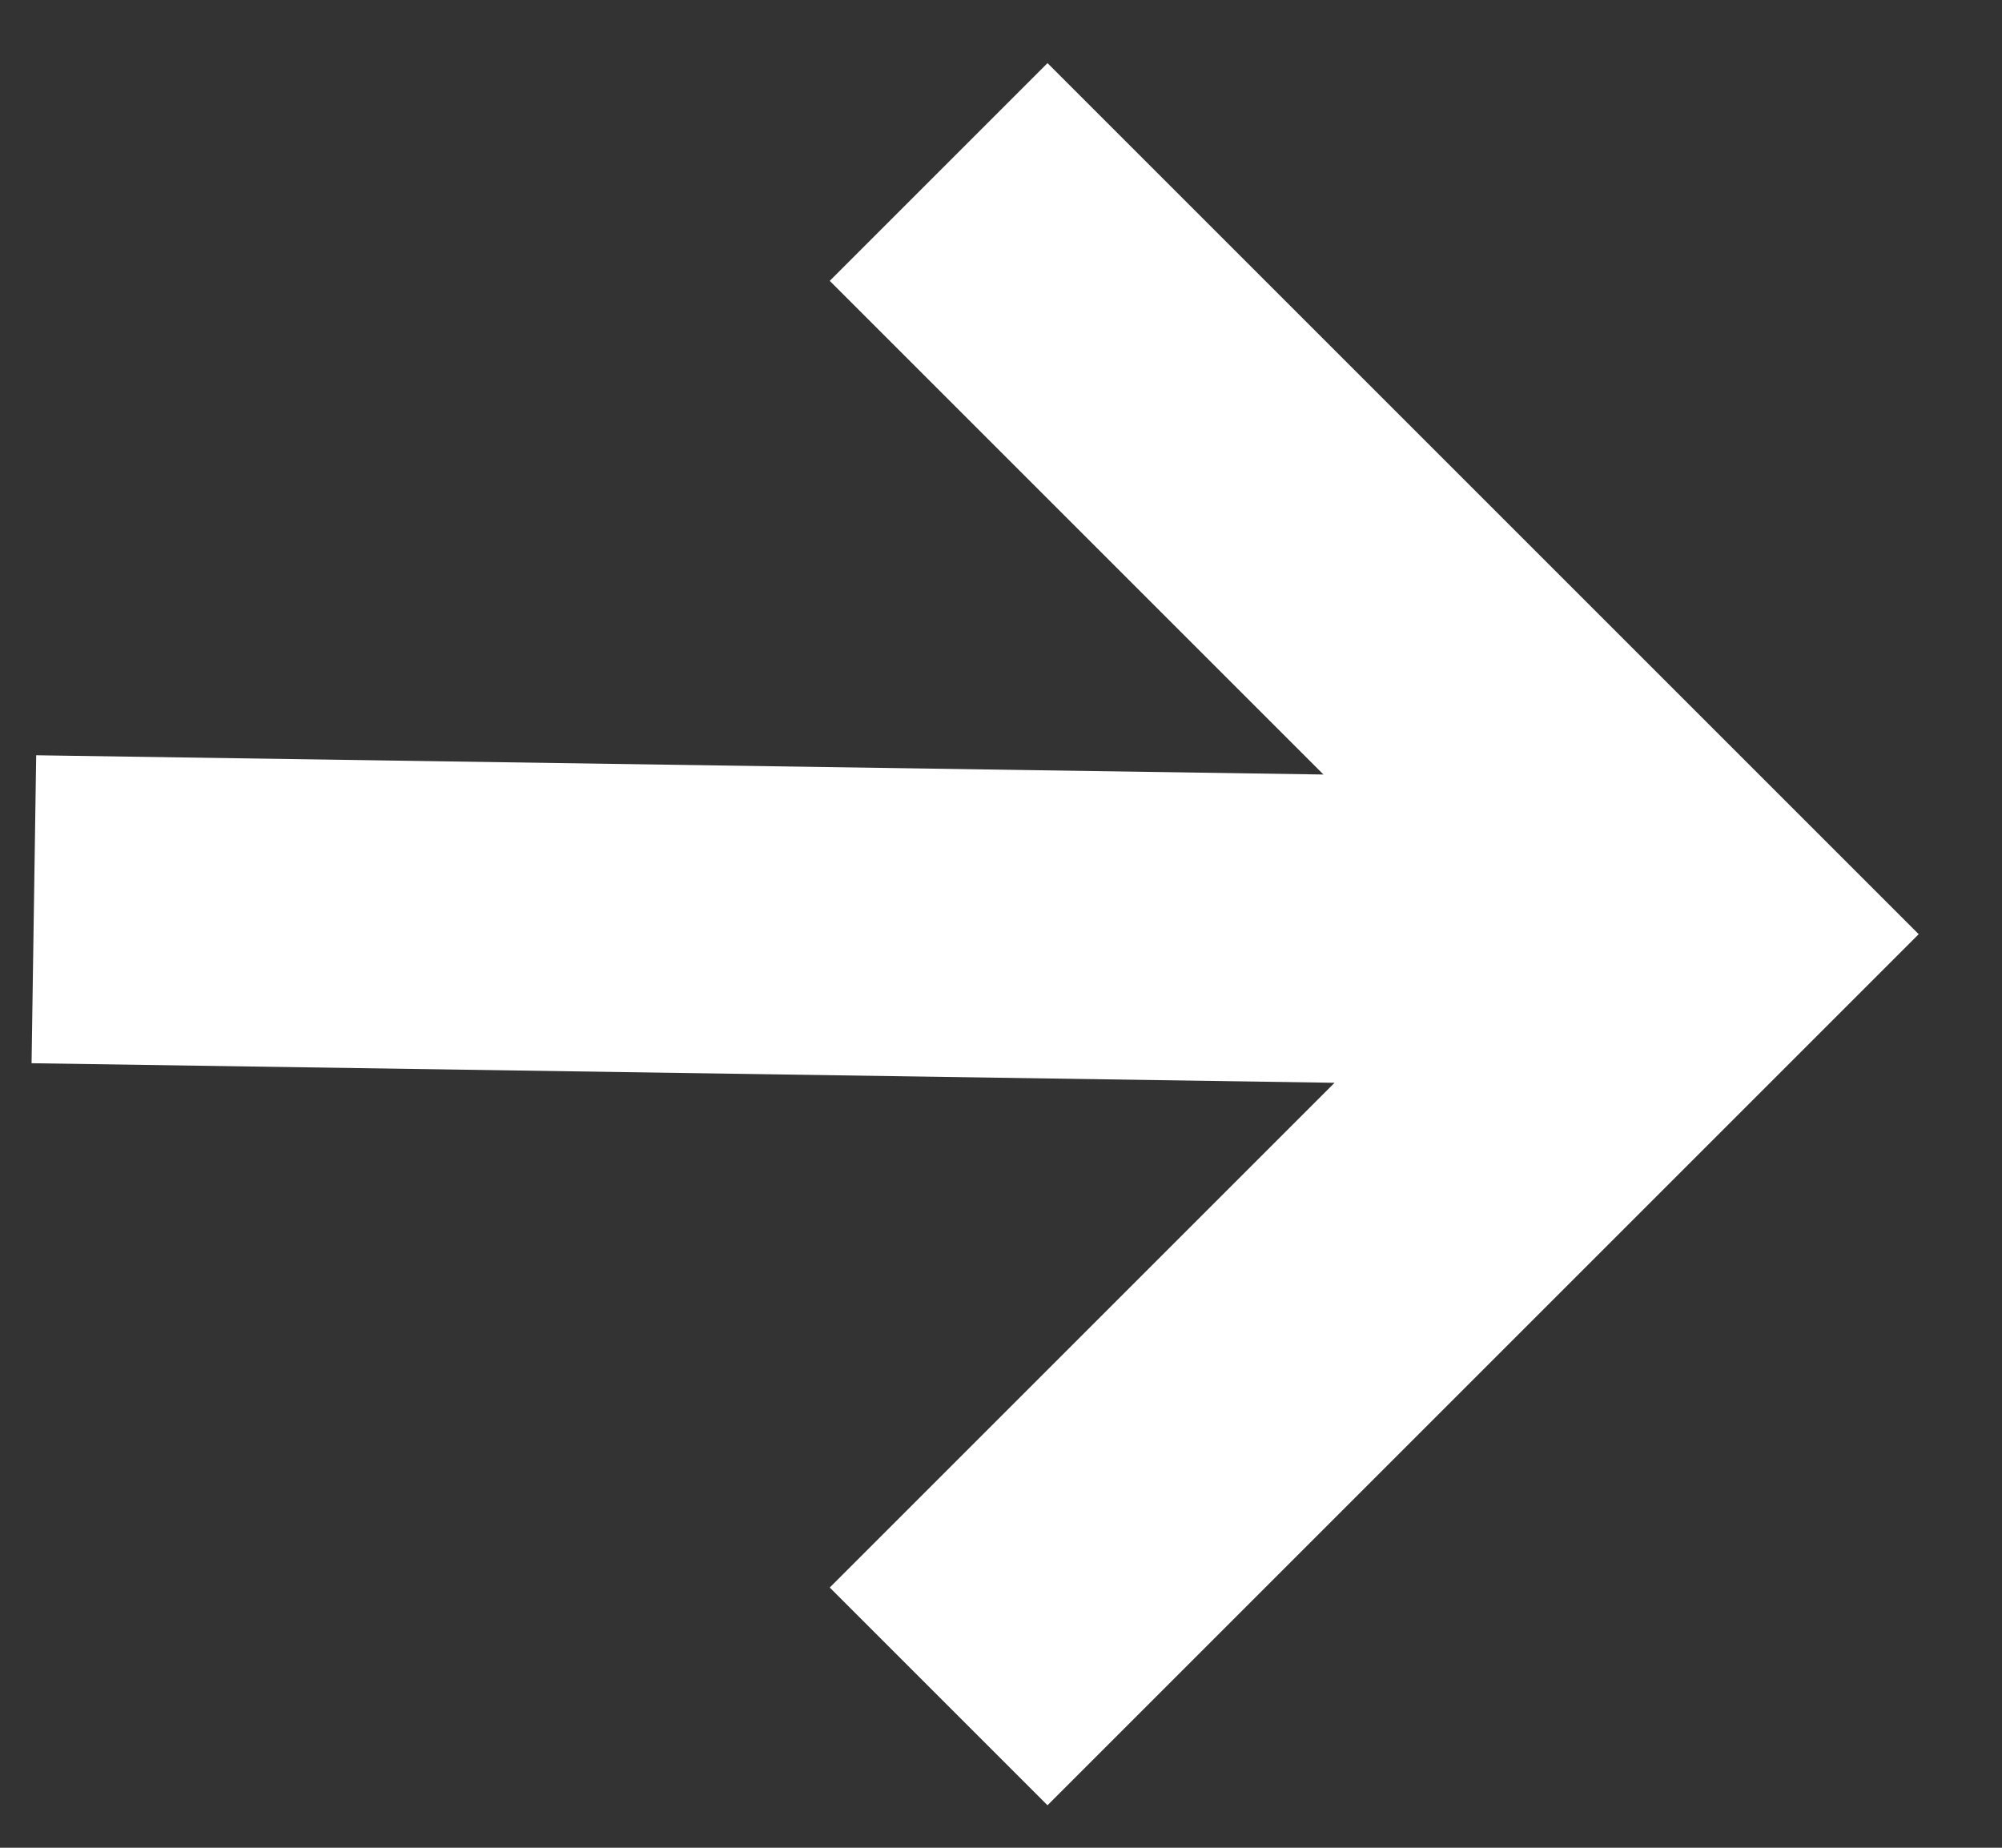 <svg width="13" height="12" viewBox="0 0 13 12" fill="none" xmlns="http://www.w3.org/2000/svg">
<rect x="0" y="0" width="13" height="12" fill="#333333" stroke="none"/>
<path fill-rule="evenodd" clip-rule="evenodd" d="M8.666 7.032L0.205 6.905L0.235 4.905L8.594 5.03L5.388 1.824L6.802 0.41L11.752 5.36L12.459 6.067L11.752 6.774L6.802 11.724L5.388 10.31L8.666 7.032Z" fill="white"/>
</svg>
